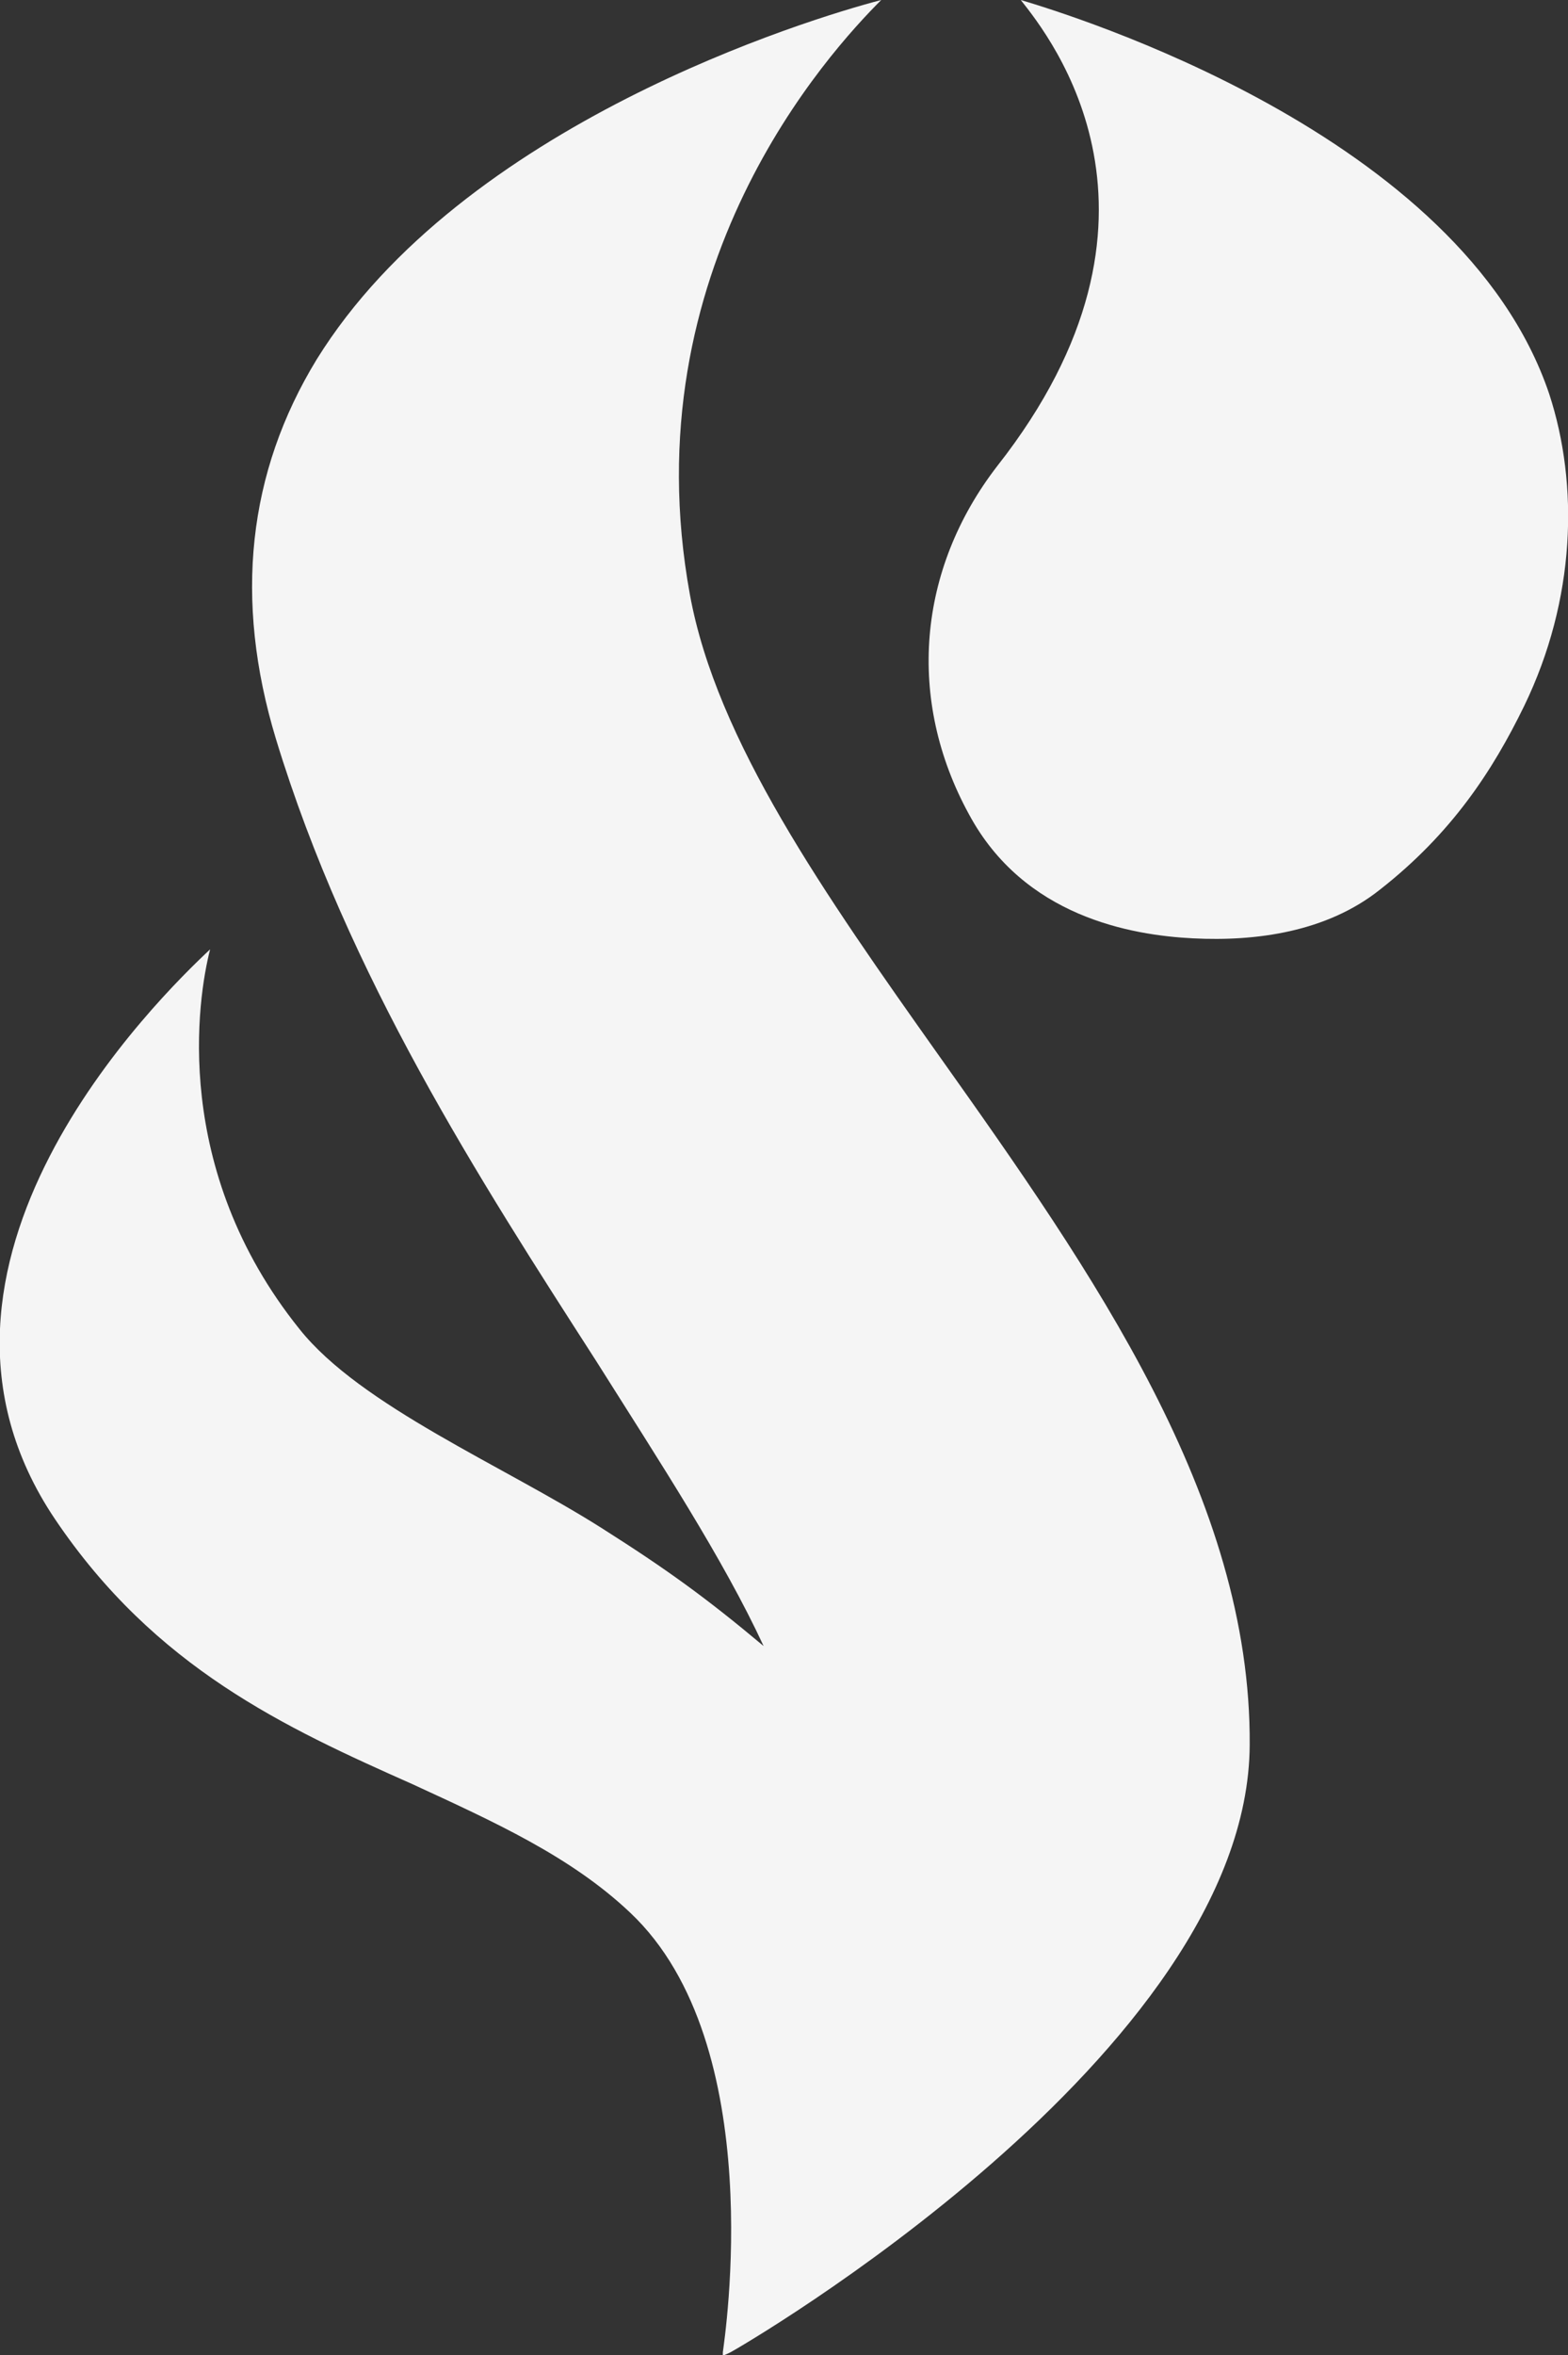 <?xml version="1.0" encoding="utf-8"?>
<!-- Generator: Adobe Illustrator 18.1.1, SVG Export Plug-In . SVG Version: 6.00 Build 0)  -->
<svg version="1.1" id="Layer_1" xmlns="http://www.w3.org/2000/svg" xmlns:xlink="http://www.w3.org/1999/xlink" x="0px" y="0px"
	 viewBox="0 0 100 150.1" enable-background="new 0 0 100 150.1" xml:space="preserve">
<rect x="0" y="0" width="100" height="150.1" fill="#333333" stroke="none"/>
<g>
	<path opacity="0.95" fill="#FFFFFF" d="M46.6,149.9c-0.2,0.1-0.4,0.2-0.5,0.2l0-0.1c0,0,0,0,0-0.1c0.1-0.8,3-19.6-5.9-28
		c-3.8-3.6-8.7-5.8-13.9-8.2c-8.1-3.6-16.4-7.4-22.8-16.9c-10.9-16.2,6.7-33.3,9.9-36.3c-0.8,3.1-2.5,14,5.7,24.2
		c3.9,4.9,13,8.7,19.3,12.7c4.1,2.6,6.6,4.4,10.3,7.5c-2.6-5.6-6.6-11.7-10.7-18.2c-7.4-11.5-15.8-24.5-20.4-39.6
		c-2.7-8.9-1.8-17,2.6-24.2c9.3-15,31.4-21.7,36-22.9C52.9,3.3,40.2,17.1,44,37.9c1.7,9.3,8.6,19.1,15.9,29.4
		c9.8,13.8,19.9,28.2,19.8,43.9C79.6,130.9,47,149.7,46.6,149.9z"/>
	<path opacity="0.95" fill="#FFFFFF" d="M97.2,45c-2,4.1-4.6,8.1-9.2,11.7c-3.4,2.7-7.9,3.3-11.9,3.1c-4-0.2-10.8-1.4-14.3-7.9
		c-4-7.3-3.3-15.6,1.8-22.2C76.1,13.8,67,2.4,65.1,0c3,0.9,28.1,8.5,33.7,25.1C100.7,30.9,100.5,38.2,97.2,45z"/>
</g>
</svg>
